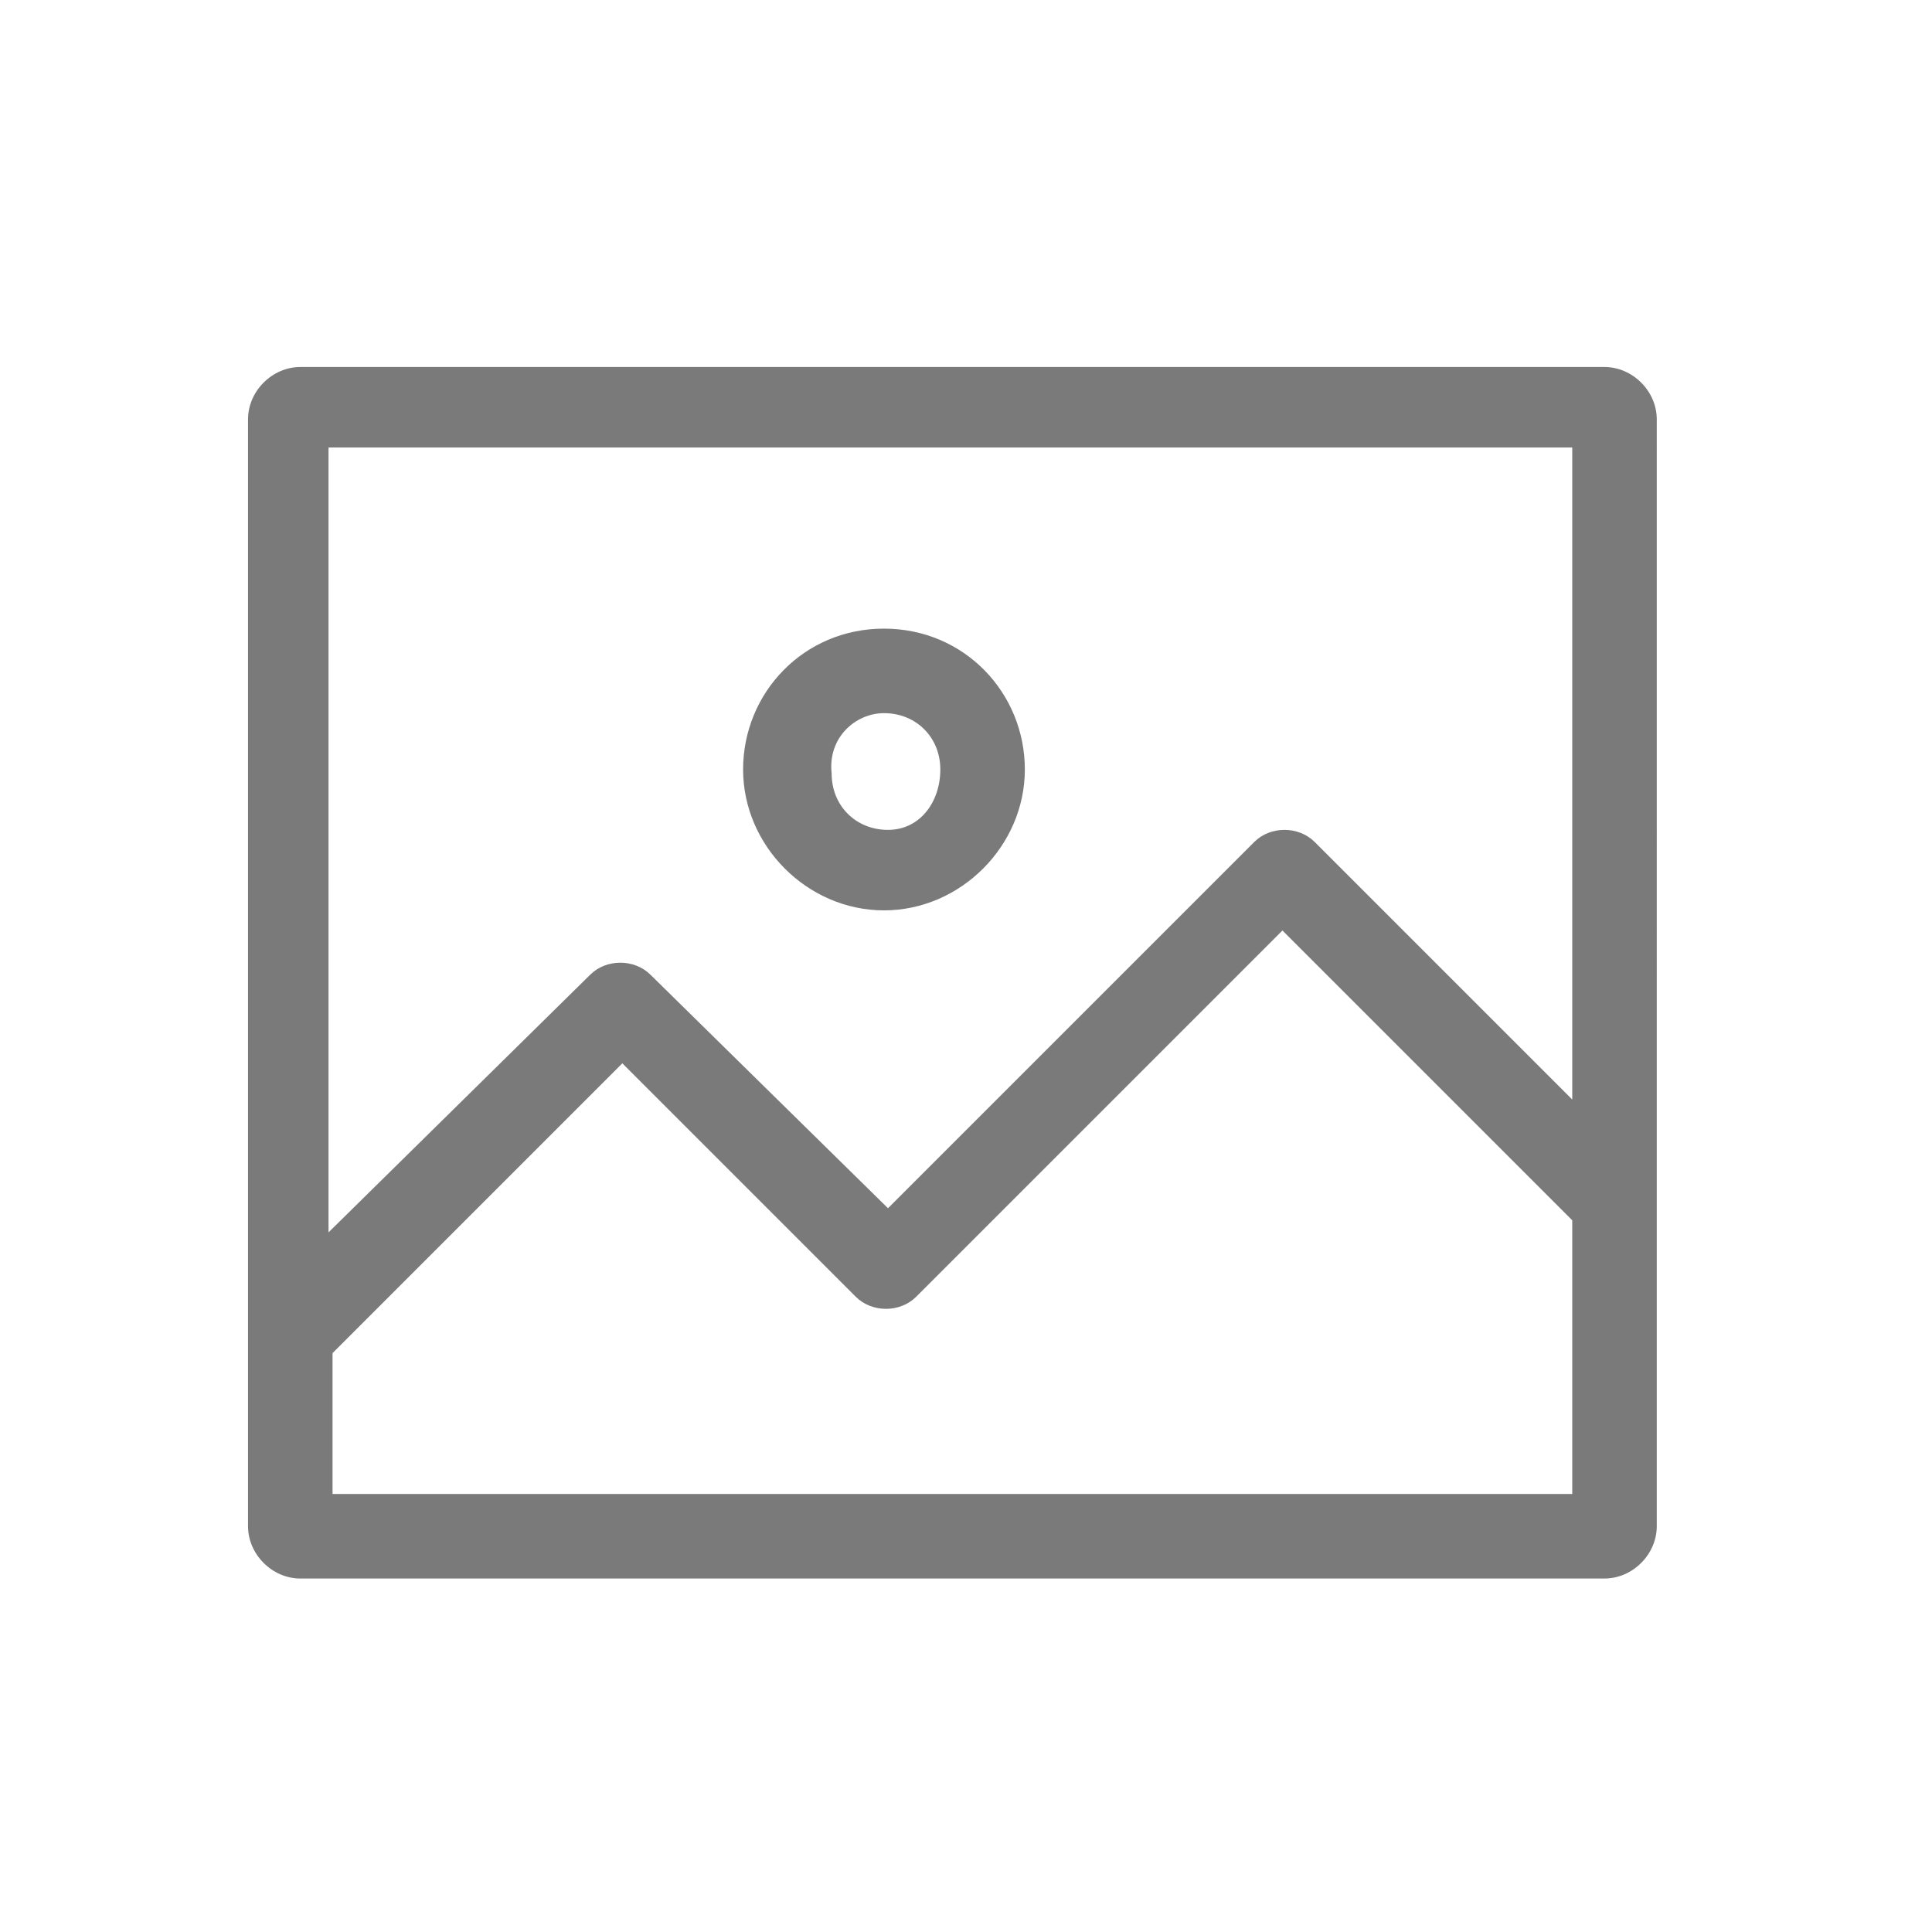 <?xml version="1.0" encoding="utf-8"?>
<!-- Generator: Adobe Illustrator 23.0.1, SVG Export Plug-In . SVG Version: 6.00 Build 0)  -->
<svg version="1.1" id="Layer_1" xmlns="http://www.w3.org/2000/svg" xmlns:xlink="http://www.w3.org/1999/xlink" x="0px" y="0px"
	 viewBox="0 0 48 48" style="enable-background:new 0 0 48 48;" xml:space="preserve">
<style type="text/css">
	.st0{fill:#7A7A7A;}
</style>
<g id="gallery-icon" transform="translate(-398 -3681)">
	<g id="image" transform="translate(404.162 3689.618)">
		<path id="Path_1643" class="st0" d="M15.8,14c1.9,0,3.5-1.6,3.5-3.5S17.8,7,15.8,7s-3.5,1.6-3.5,3.5S13.9,14,15.8,14z M15.8,9.1
			c0.8,0,1.4,0.6,1.4,1.4S16.7,12,15.9,12s-1.4-0.6-1.4-1.4c0,0,0,0,0,0C14.4,9.7,15.1,9.1,15.8,9.1L15.8,9.1z"/>
		<path id="Path_1644" class="st0" d="M33.7,0.5H1.3C0.6,0.5,0,1.1,0,1.8v27.5c0,0.7,0.6,1.3,1.3,1.3h32.4c0.7,0,1.3-0.6,1.3-1.3
			V1.8C35,1.1,34.4,0.5,33.7,0.5z M32.9,2.5v16.2l-6.4-6.4c-0.4-0.4-1.1-0.4-1.5,0l-9.1,9.1L10,15.6c-0.4-0.4-1.1-0.4-1.5,0
			c0,0,0,0,0,0l-6.5,6.4V2.5H32.9z M2.1,28.5V25l7.2-7.2l5.8,5.8c0.4,0.4,1.1,0.4,1.5,0c0,0,0,0,0,0l9.1-9.1l7.2,7.2v6.8H2.1z"/>
	</g>
</g>
</svg>

